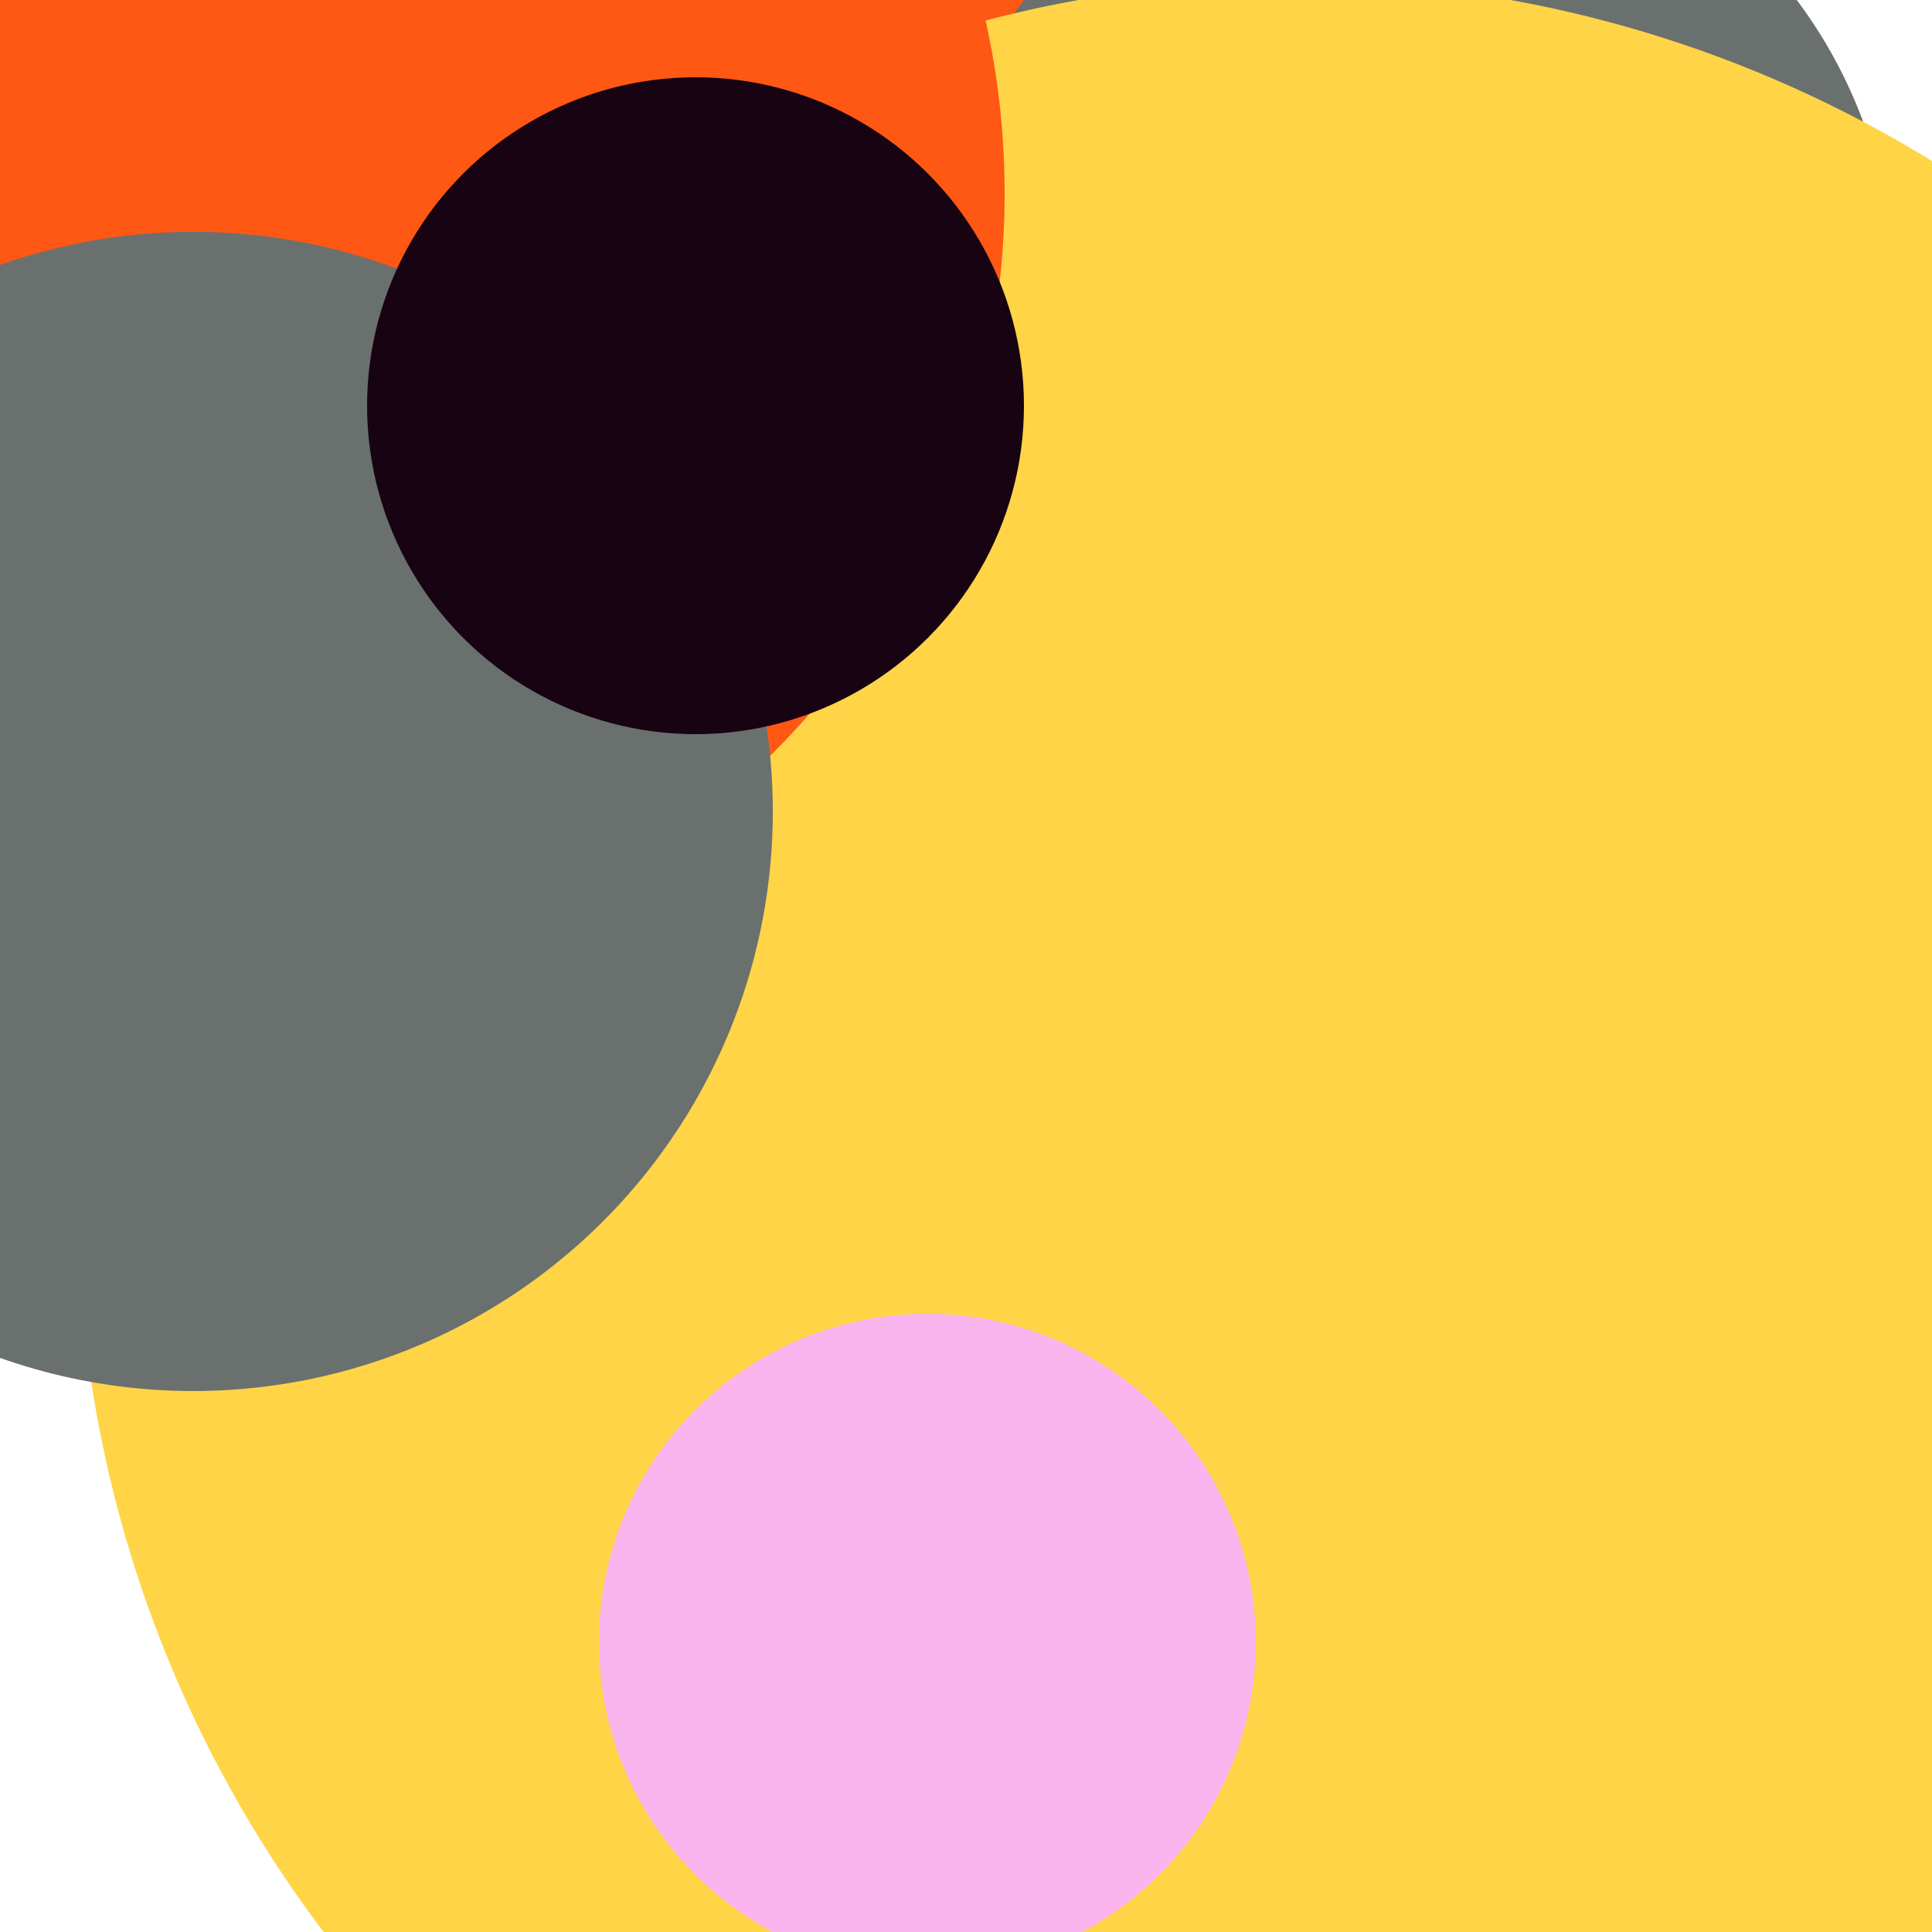 <svg xmlns="http://www.w3.org/2000/svg" preserveAspectRatio="xMinYMin meet" viewBox="0 0 777 777"><defs><filter id="f0" width="300%" height="300%" x="-100%" y="-100%"><feGaussianBlur in="SourceGraphic" stdDeviation="111"/></filter><filter id="f1" width="300%" height="300%" x="-100%" y="-100%"><feGaussianBlur in="SourceGraphic" stdDeviation="700"/></filter></defs><rect width="100%" height="100%" fill="#fff" /><circle cx="41%" cy="10%" r="19%" filter="url(#f1)" fill="#ff5714"></circle><circle cx="45%" cy="39%" r="5%" filter="url(#f1)" fill="#ff5714"></circle><circle cx="67%" cy="84%" r="6%" filter="url(#f0)" fill="#6a706e"></circle><circle cx="73%" cy="15%" r="25%" filter="url(#f0)" fill="#6a706e"></circle><circle cx="67%" cy="62%" r="63%" filter="url(#f0)" fill="#ffd447"></circle><circle cx="48%" cy="85%" r="17%" filter="url(#f0)" fill="#f9b4ed"></circle><circle cx="11%" cy="10%" r="41%" filter="url(#f0)" fill="#ff5714"></circle><circle cx="10%" cy="42%" r="30%" filter="url(#f0)" fill="#6a706e"></circle><circle cx="36%" cy="21%" r="17%" filter="url(#f0)" fill="#170312"></circle>// TODO: Watermark here</svg>